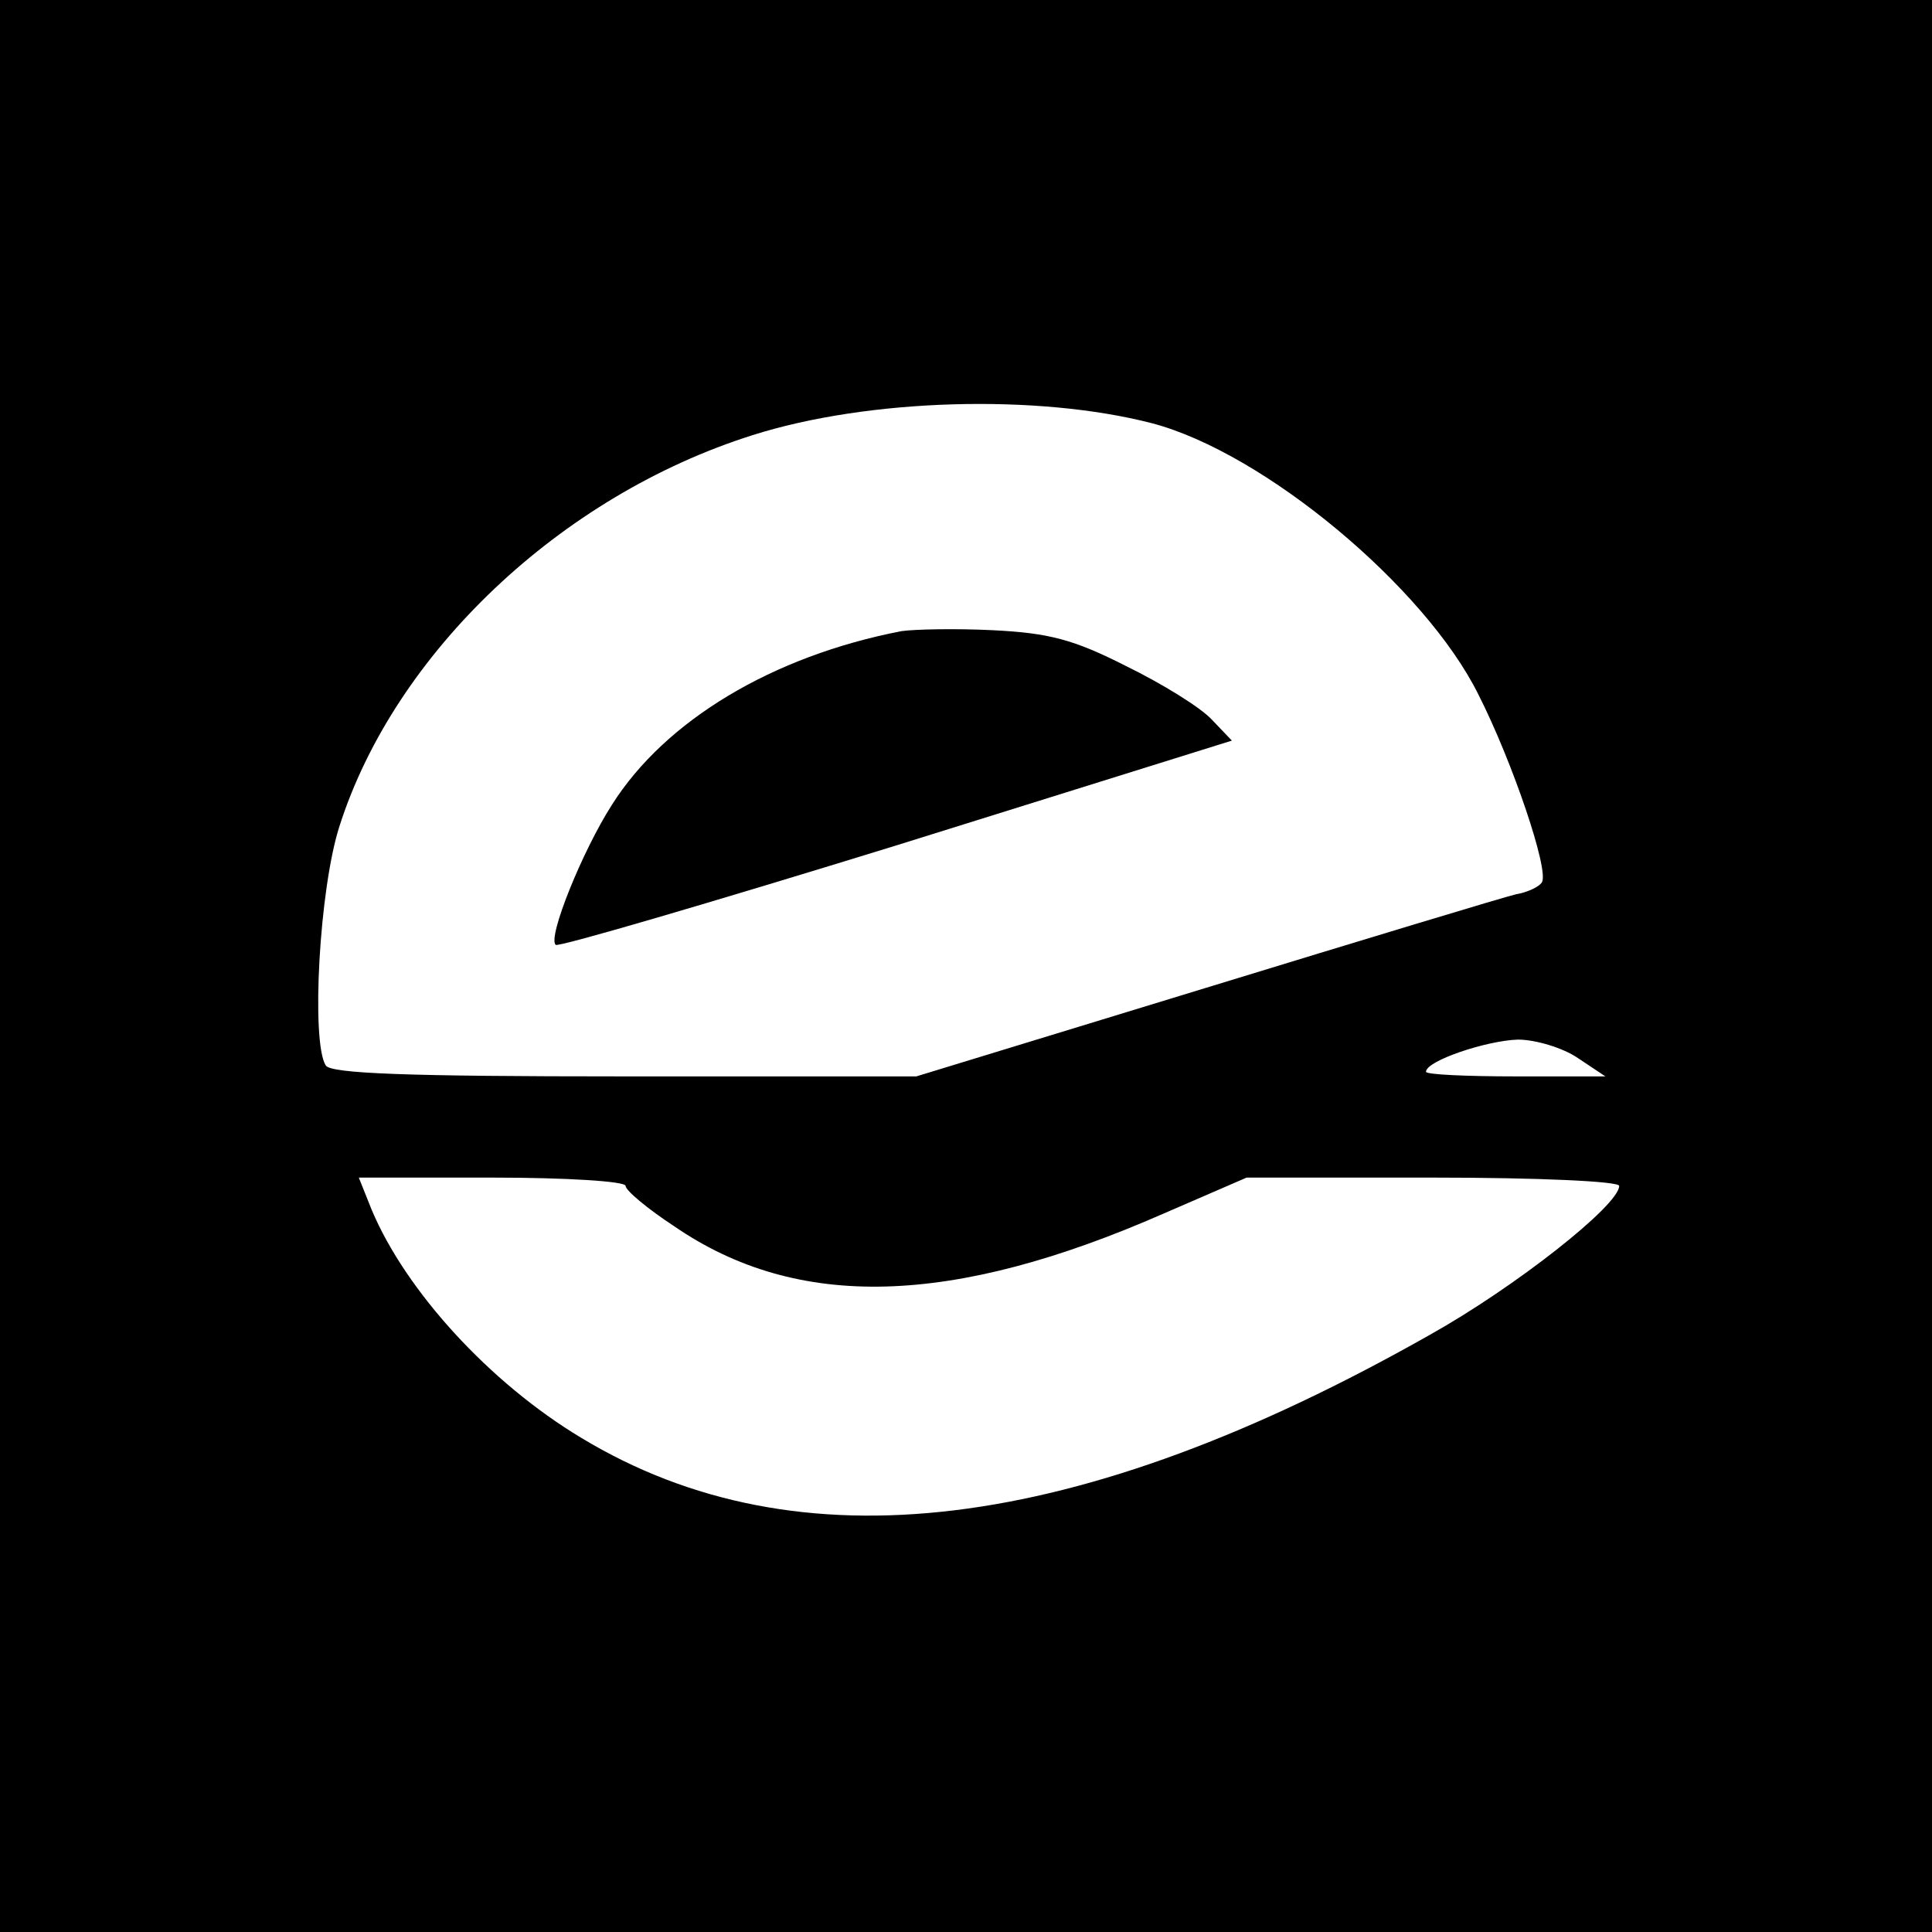 <?xml version="1.0" standalone="no"?>
<!DOCTYPE svg PUBLIC "-//W3C//DTD SVG 20010904//EN"
 "http://www.w3.org/TR/2001/REC-SVG-20010904/DTD/svg10.dtd">
<svg version="1.0" xmlns="http://www.w3.org/2000/svg"
 width="210pt" height="210pt" viewBox="0 0 210 210"
 preserveAspectRatio="xMidYMid meet">
<g transform="translate(0,210) scale(0.1,-0.1)"
fill="#000000" stroke="none">
<path d="M0 1050 l0 -1050 1050 0 1050 0 0 1050 0 1050 -1050 0 -1050 0 0
-1050z m1252 590 c122 -32 297 -178 355 -295 37 -73 77 -191 69 -204 -3 -5
-16 -11 -28 -13 -13 -3 -165 -49 -338 -102 l-314 -96 -318 0 c-235 0 -319 3
-324 12 -16 26 -7 192 15 260 60 188 240 359 449 425 126 40 310 45 434 13z
m463 -690 l30 -20 -97 0 c-54 0 -98 2 -98 5 0 12 66 34 100 35 19 0 49 -9 65
-20z m-1035 -139 c0 -5 24 -25 53 -44 134 -92 302 -87 532 14 l90 39 203 0
c113 0 202 -4 202 -9 0 -21 -113 -110 -206 -162 -383 -217 -687 -254 -922
-112 -100 60 -191 160 -228 248 l-14 35 145 0 c80 0 145 -4 145 -9z"/>
<path d="M980 1414 c-140 -27 -257 -97 -315 -189 -32 -50 -70 -144 -61 -152 2
-3 169 46 370 108 l365 114 -22 23 c-12 13 -54 39 -93 58 -57 29 -84 36 -145
39 -41 2 -85 1 -99 -1z"/>
</g>
</svg>
